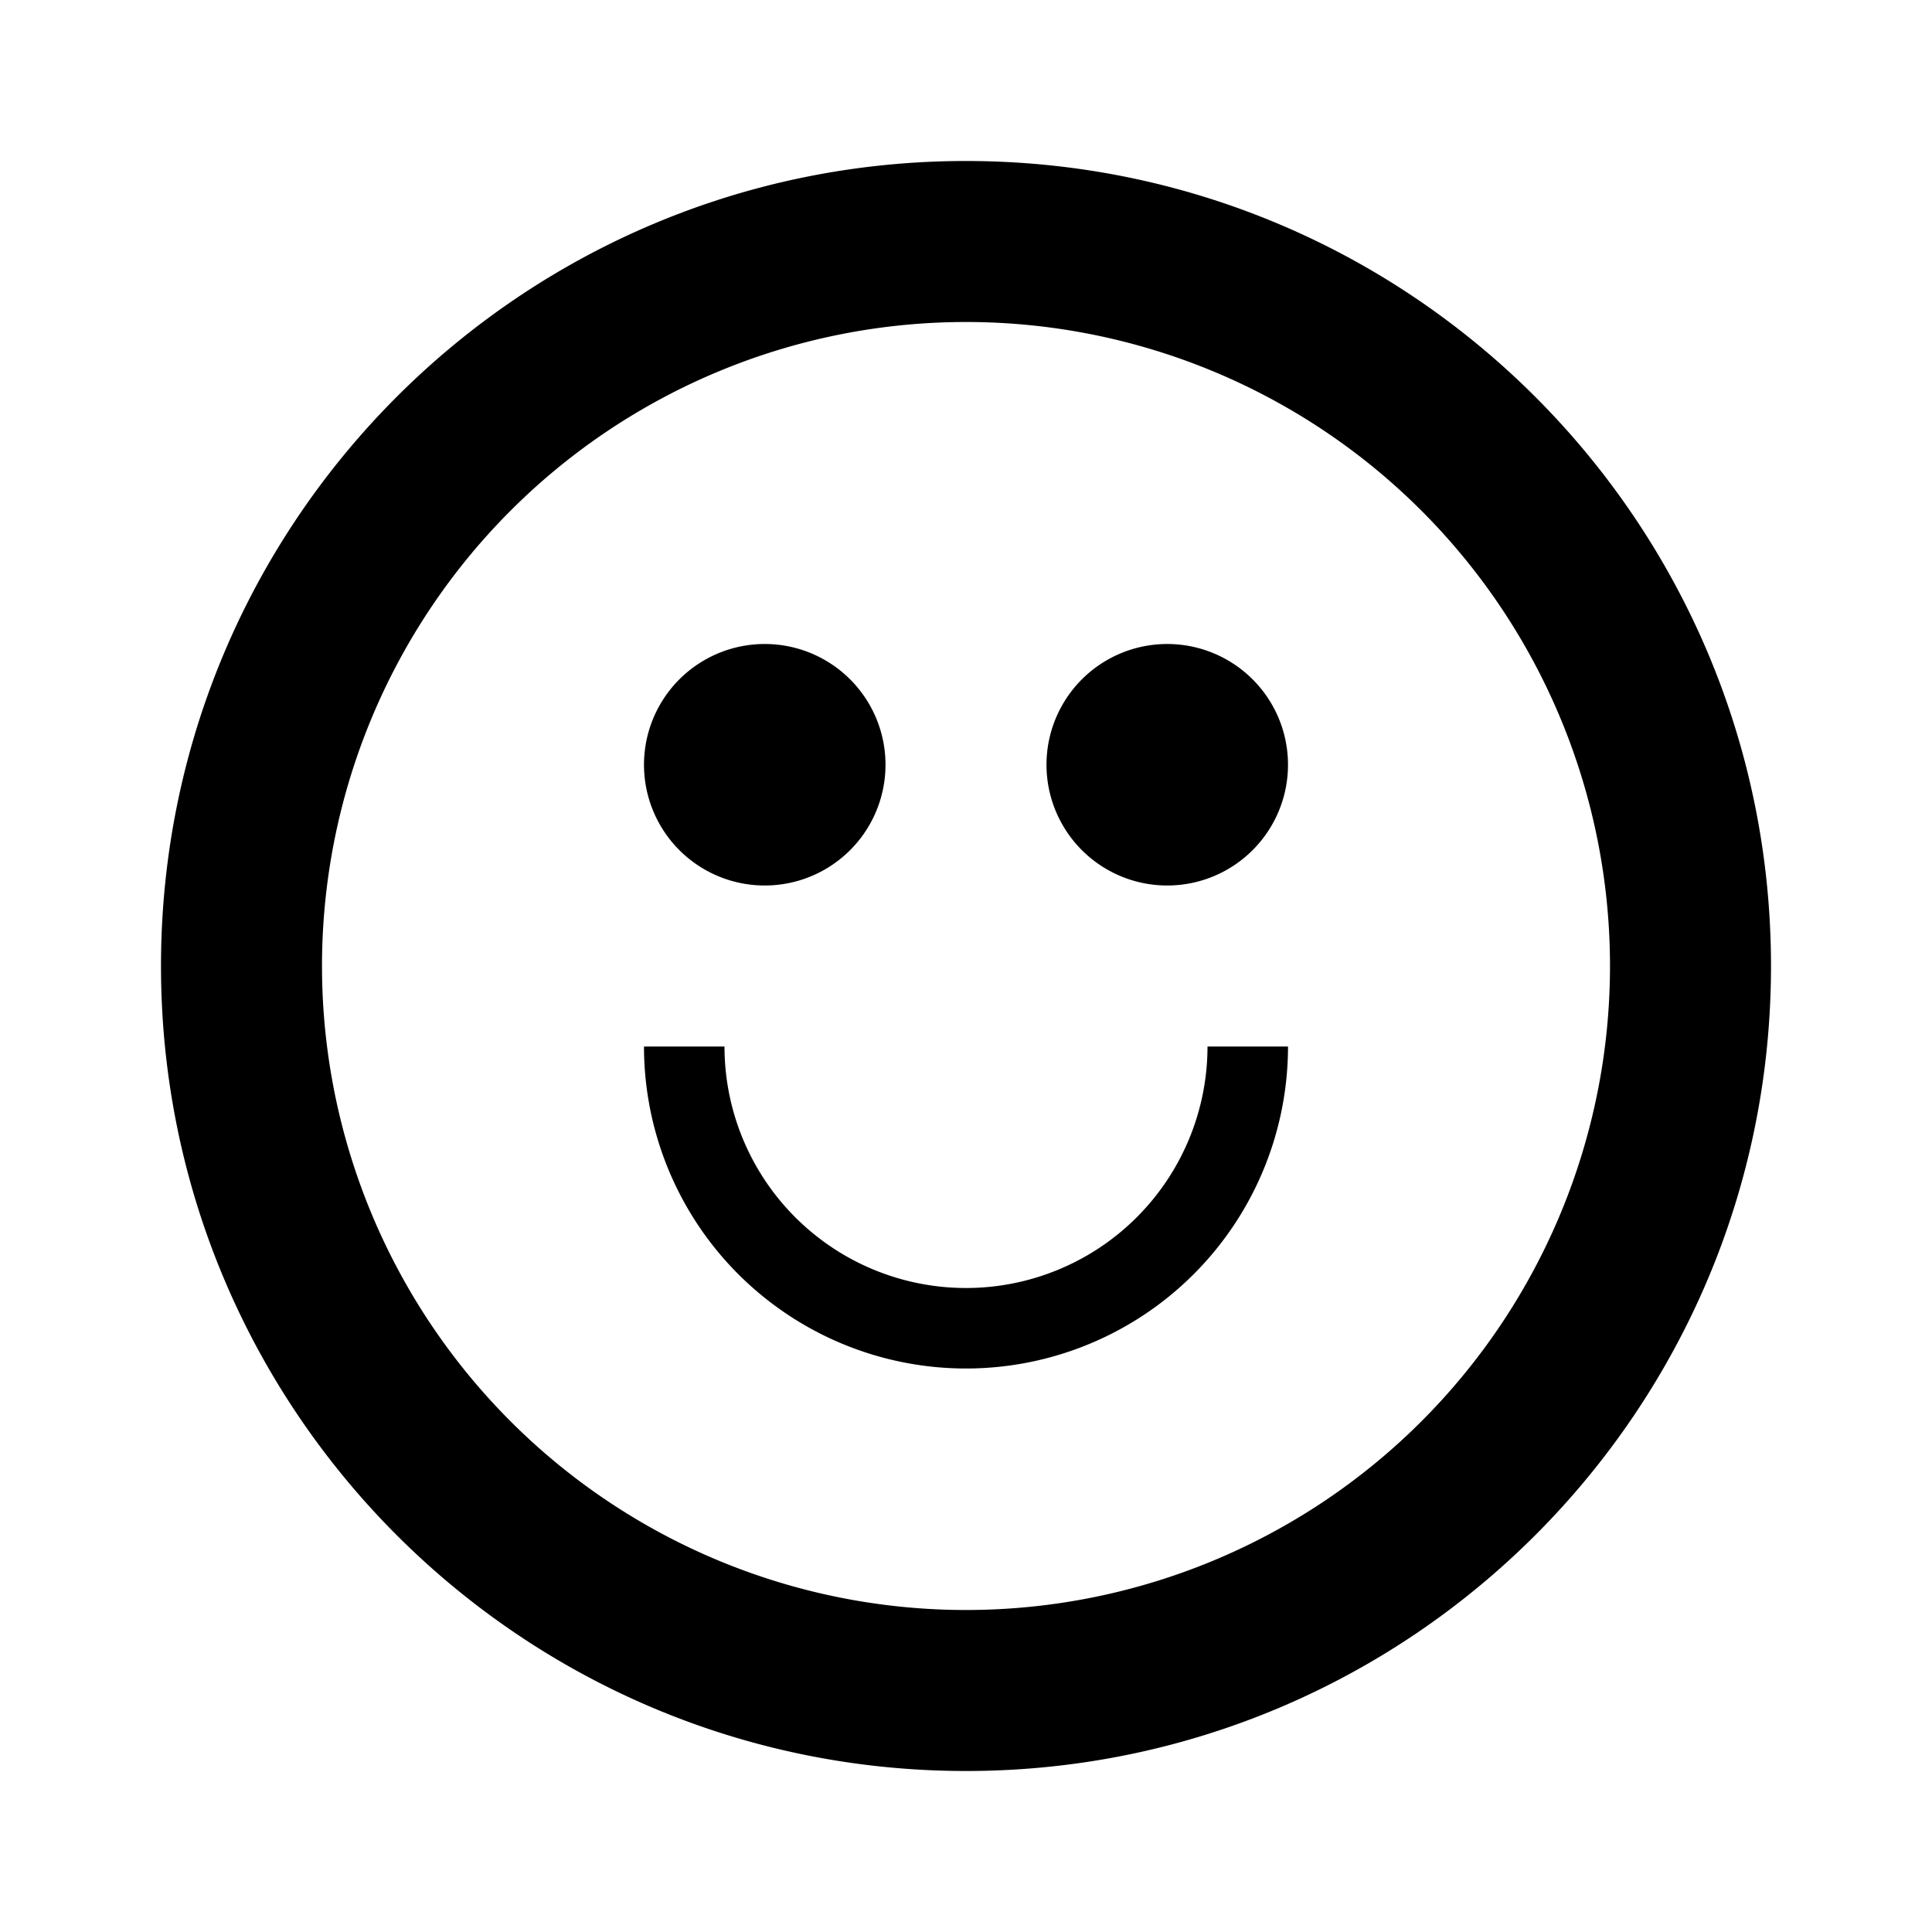 <svg xmlns="http://www.w3.org/2000/svg" width="1em" height="1em" viewBox="0 0 24 24"><path fill="currentColor" fill-rule="evenodd" d="M12 20a8 8 0 1 0 0-16a8 8 0 0 0 0 16m0 2C6.477 22 2 17.523 2 12S6.477 2 12 2s10 4.477 10 10s-4.477 10-10 10m-3-9a3 3 0 0 0 6 0h1a4 4 0 1 1-8 0zm.5-2a1.5 1.5 0 1 0 0-3a1.5 1.5 0 0 0 0 3m5 0a1.5 1.5 0 1 0 0-3a1.5 1.5 0 0 0 0 3"/></svg>